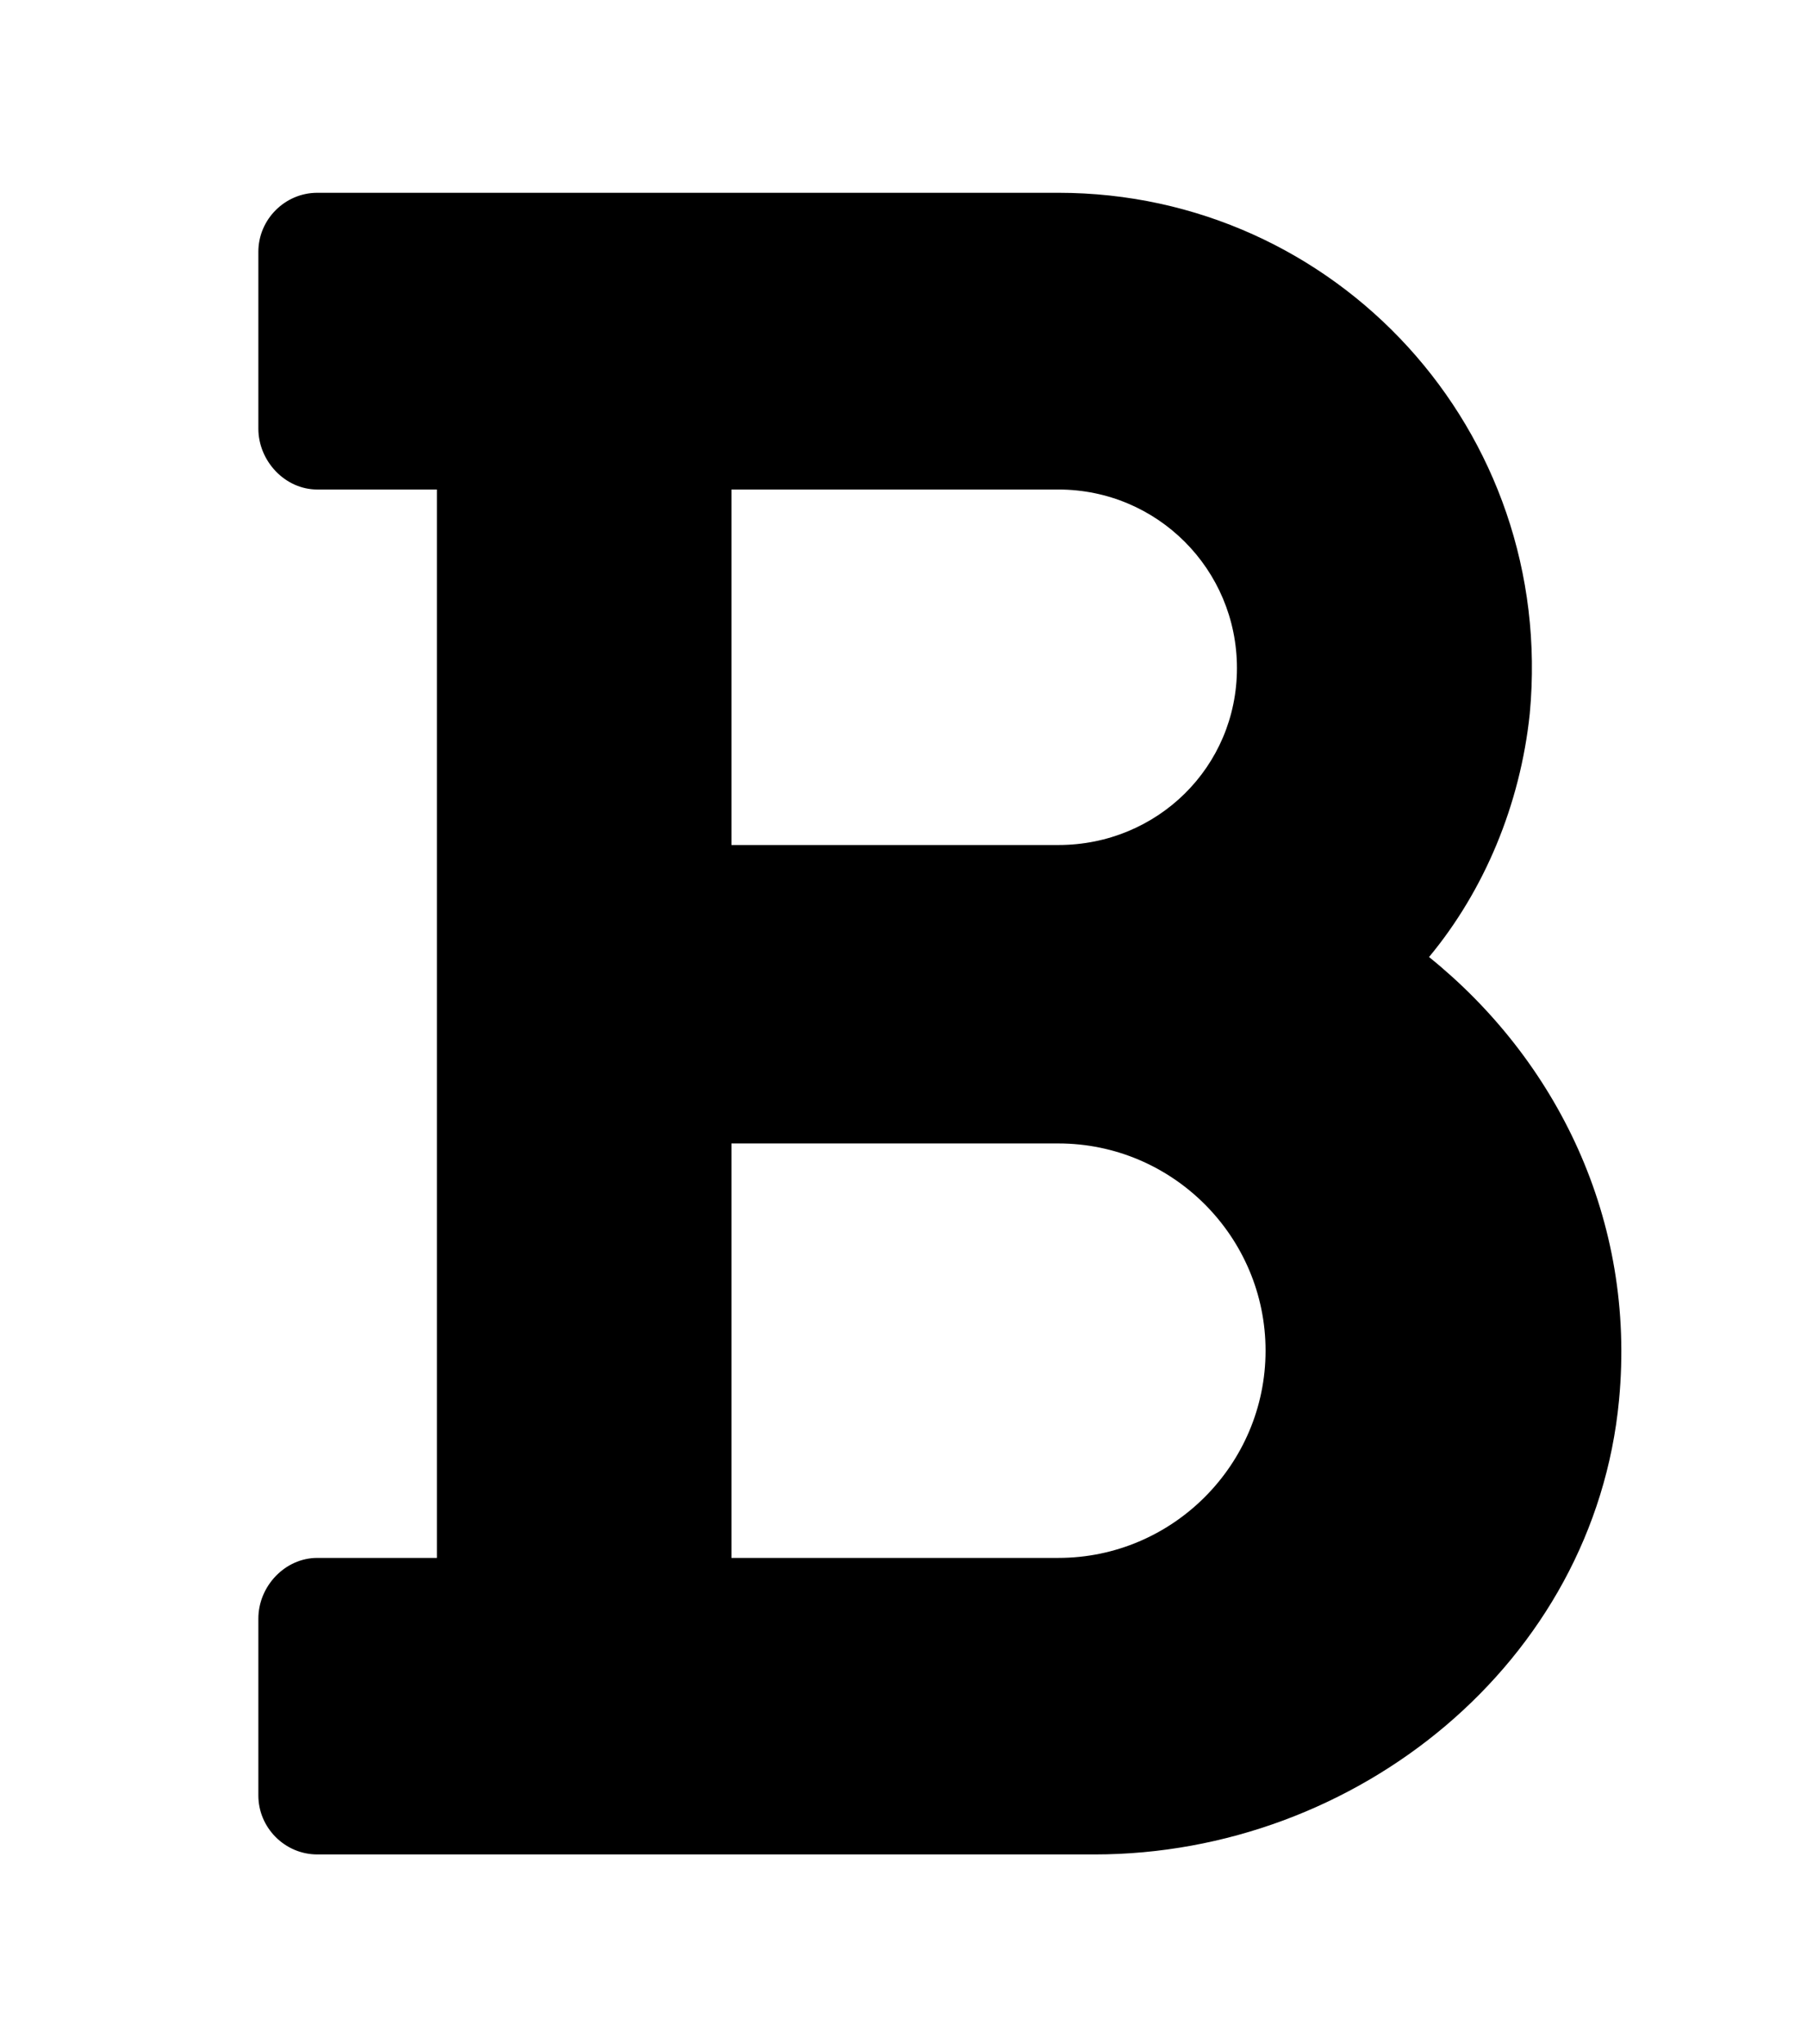 <?xml version='1.0' encoding='UTF-8'?>
<!-- This file was generated by dvisvgm 2.13.3 -->
<svg version='1.1' xmlns='http://www.w3.org/2000/svg' xmlns:xlink='http://www.w3.org/1999/xlink' viewBox='-215.08 -215.08 28.295 32'>
<title>\faBold</title>
<desc Packages=''/>
<defs>
<path id='g0-86' d='M6.486-4.085C6.775-4.433 6.964-4.882 7.014-5.36C7.153-6.844 5.998-8.09 4.543-8.09H.658C.488-8.09 .349-7.95 .349-7.781V-6.854C.349-6.685 .488-6.535 .658-6.535H1.285V-.936H.658C.488-.936 .349-.787 .349-.618V.309C.349 .478 .488 .618 .658 .618H4.732C6.107 .618 7.352-.389 7.482-1.763C7.572-2.71 7.153-3.547 6.486-4.085ZM2.829-6.535H4.543C5.061-6.535 5.479-6.117 5.479-5.599S5.061-4.672 4.543-4.672H2.829V-6.535ZM4.543-.936H2.829V-3.108H4.543C5.141-3.108 5.629-2.62 5.629-2.022S5.141-.936 4.543-.936Z'/>
</defs>
<g id='page1' transform='scale(2.987)'>
<use x='-71' y='-62.905' xlink:href='#g0-86'/>
</g>
</svg>
